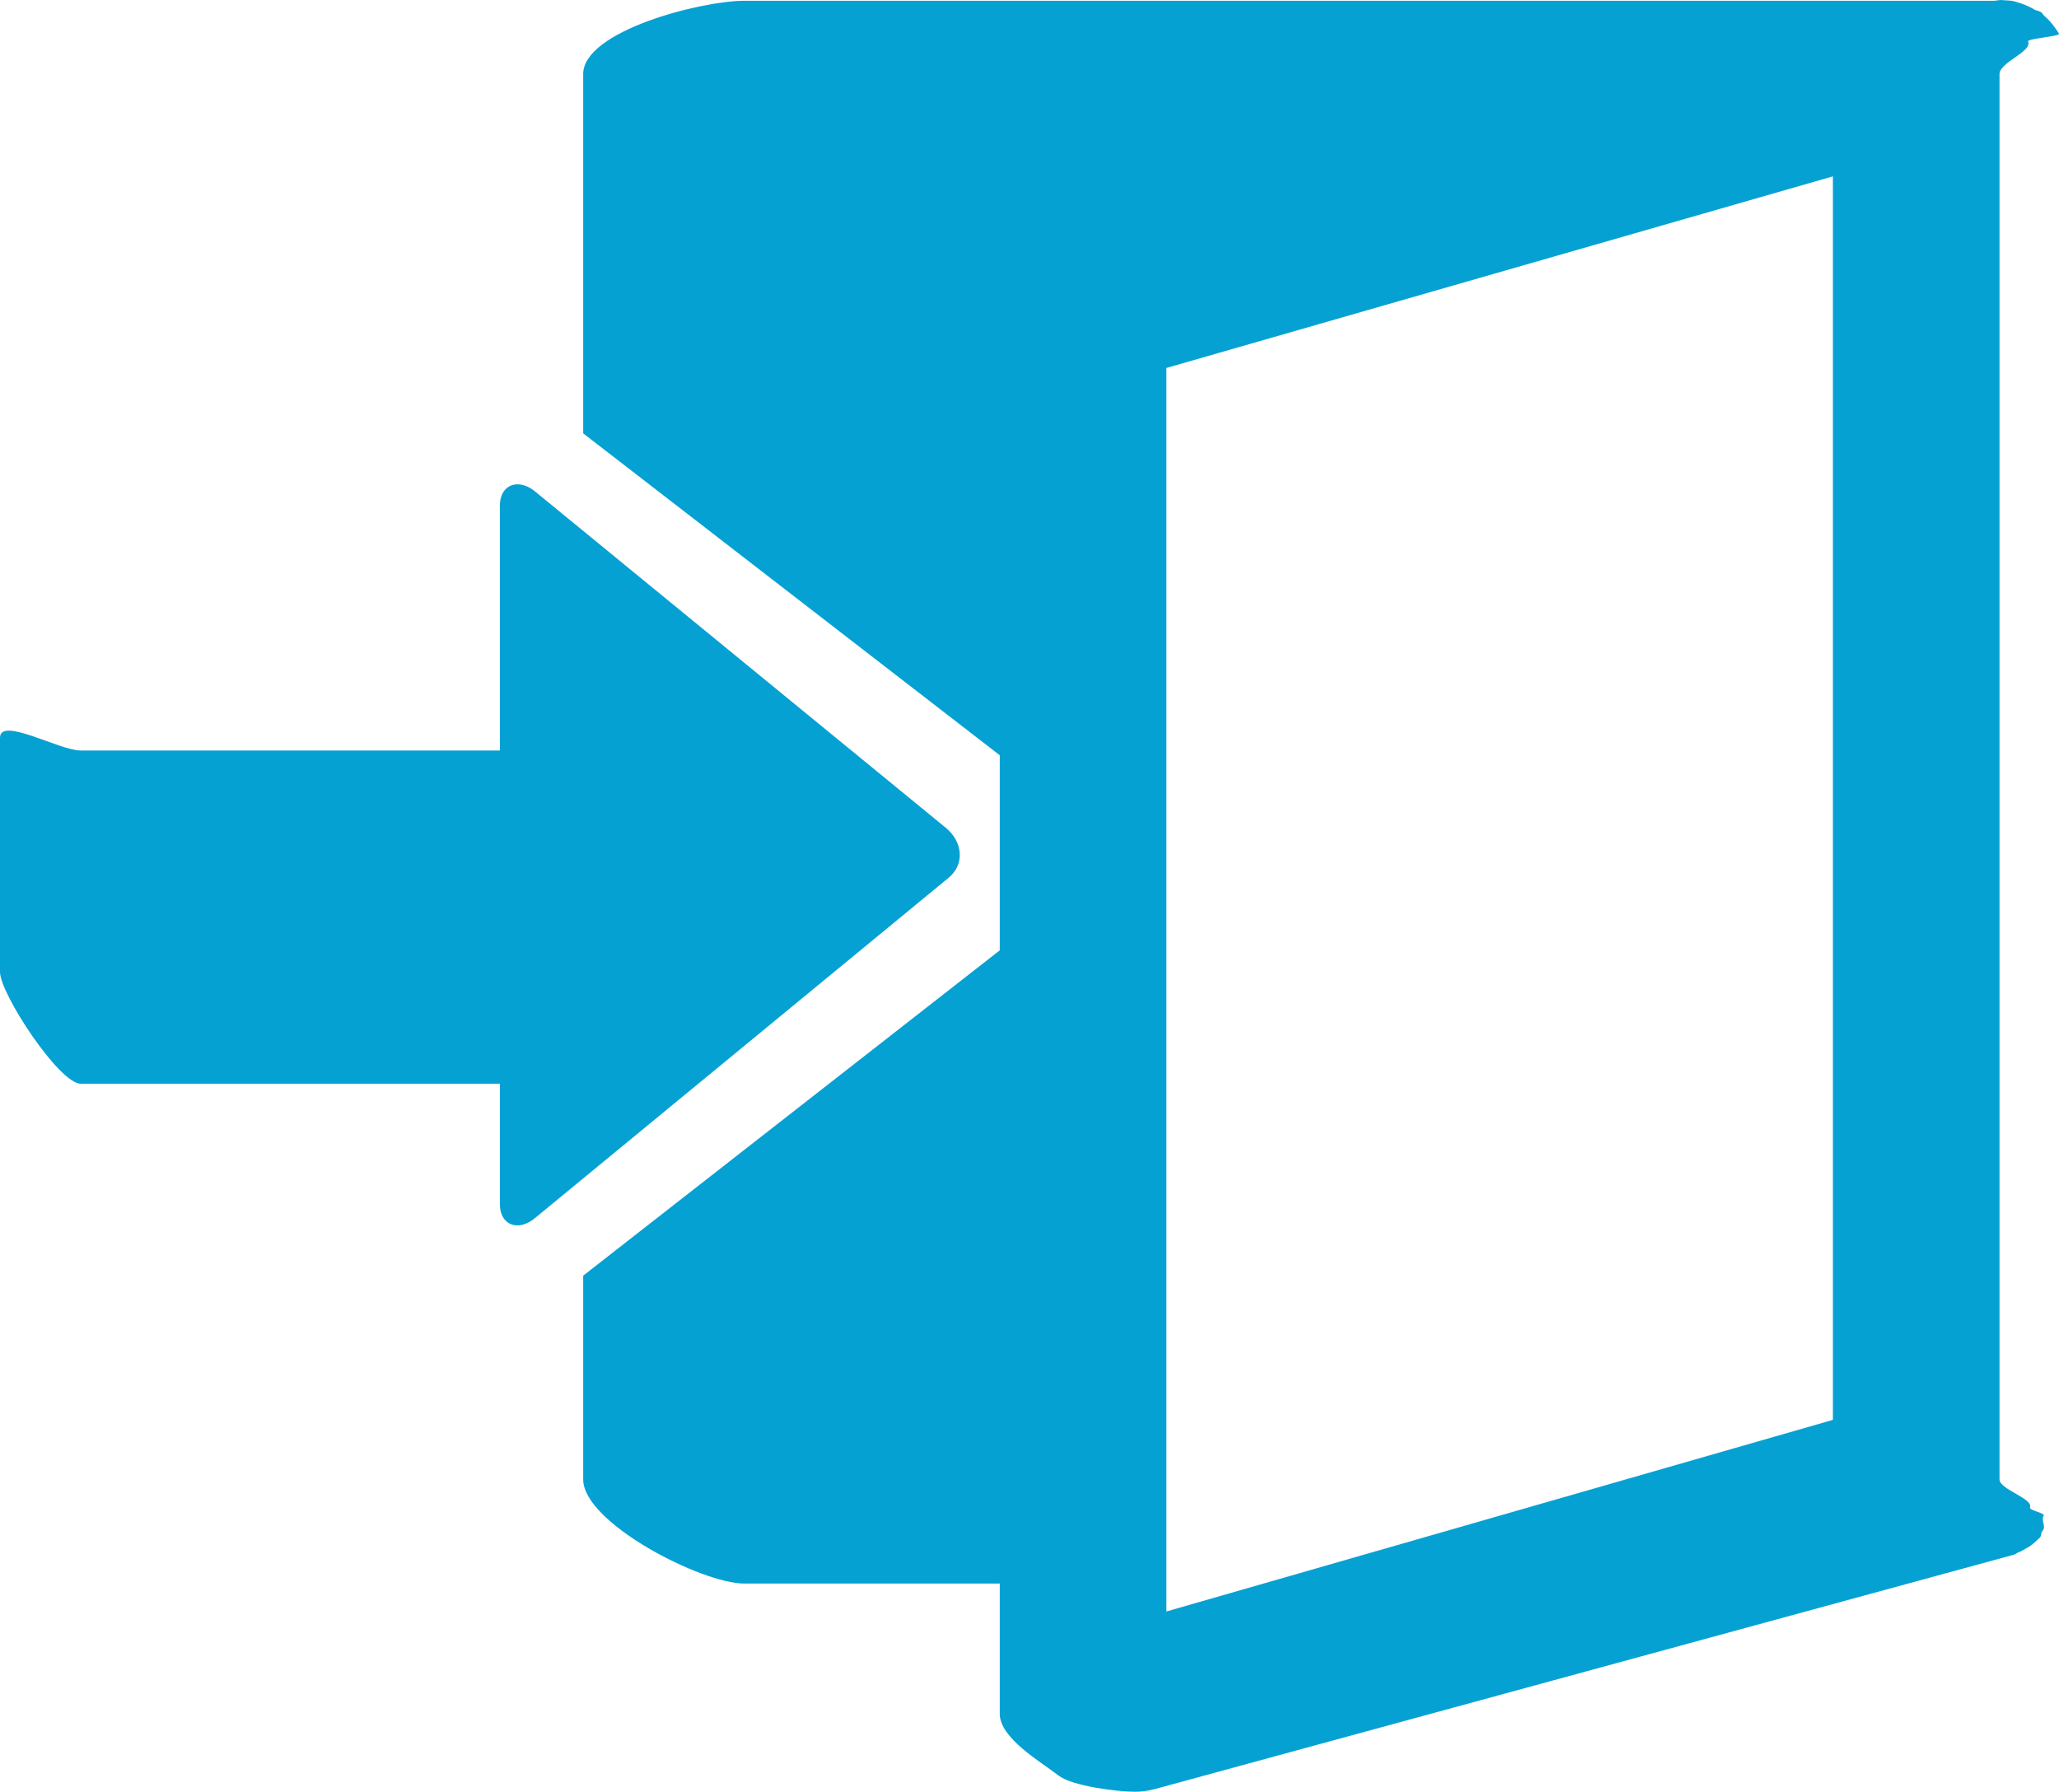 <?xml version="1.0" encoding="utf-8"?>
<!-- Generator: Adobe Illustrator 17.0.0, SVG Export Plug-In . SVG Version: 6.00 Build 0)  -->
<!DOCTYPE svg PUBLIC "-//W3C//DTD SVG 1.1//EN" "http://www.w3.org/Graphics/SVG/1.1/DTD/svg11.dtd">
<svg version="1.1" id="Layer_1" xmlns="http://www.w3.org/2000/svg" xmlns:xlink="http://www.w3.org/1999/xlink" x="0px" y="0px"
	 width="24.714px" height="21.509px" viewBox="0 0 24.714 21.509" enable-background="new 0 0 24.714 21.509" xml:space="preserve">
<path id="exit_1_" fill="#06a1d3" d="M11.387,10.536l-4.966,4.086C6.224,14.787,6,14.712,6,14.454v-1.445H0.969
	C0.71,13.009,0,11.927,0,11.668V8.856c0-0.259,0.71,0.153,0.969,0.153H6V6.07C6,5.812,6.225,5.736,6.423,5.9l4.931,4.038
	C11.553,10.102,11.585,10.372,11.387,10.536z M24,0.889v16.87c0,0.119,0.408,0.231,0.366,0.336
	c-0.014,0.036,0.182,0.065,0.164,0.099c-0.035,0.066,0.035,0.127-0.014,0.182c-0.028,0.033-0.005,0.059-0.037,0.087
	c-0.053,0.045-0.083,0.083-0.145,0.115c-0.039,0.021-0.063,0.04-0.105,0.056c-0.023,0.007-0.034,0.023-0.058,0.029l-10.306,2.812
	c-0.081,0.022-0.162,0.033-0.245,0.033c-0.203,0-0.745-0.066-0.911-0.192C12.478,21.139,12,20.863,12,20.572v-1.563H8.935
	C8.417,19.009,7,18.278,7,17.76v-2.447l5-3.905V9.066L7,5.202V0.889c0-0.518,1.417-0.88,1.935-0.88h14.996
	c0.037,0,0.067-0.012,0.103-0.008c0.052,0.006,0.101,0.002,0.151,0.017c0.084,0.024,0.159,0.051,0.232,0.096
	c0.026,0.016,0.06,0.015,0.084,0.034c0.015,0.011,0.021,0.028,0.035,0.041c0.072,0.061,0.128,0.135,0.178,0.215
	c0.02,0.033-0.388,0.059-0.371,0.094C24.398,0.618,24,0.748,24,0.889z M22,2.117l-8,2.3v14.927l8-2.3V2.117z"/>
</svg>
